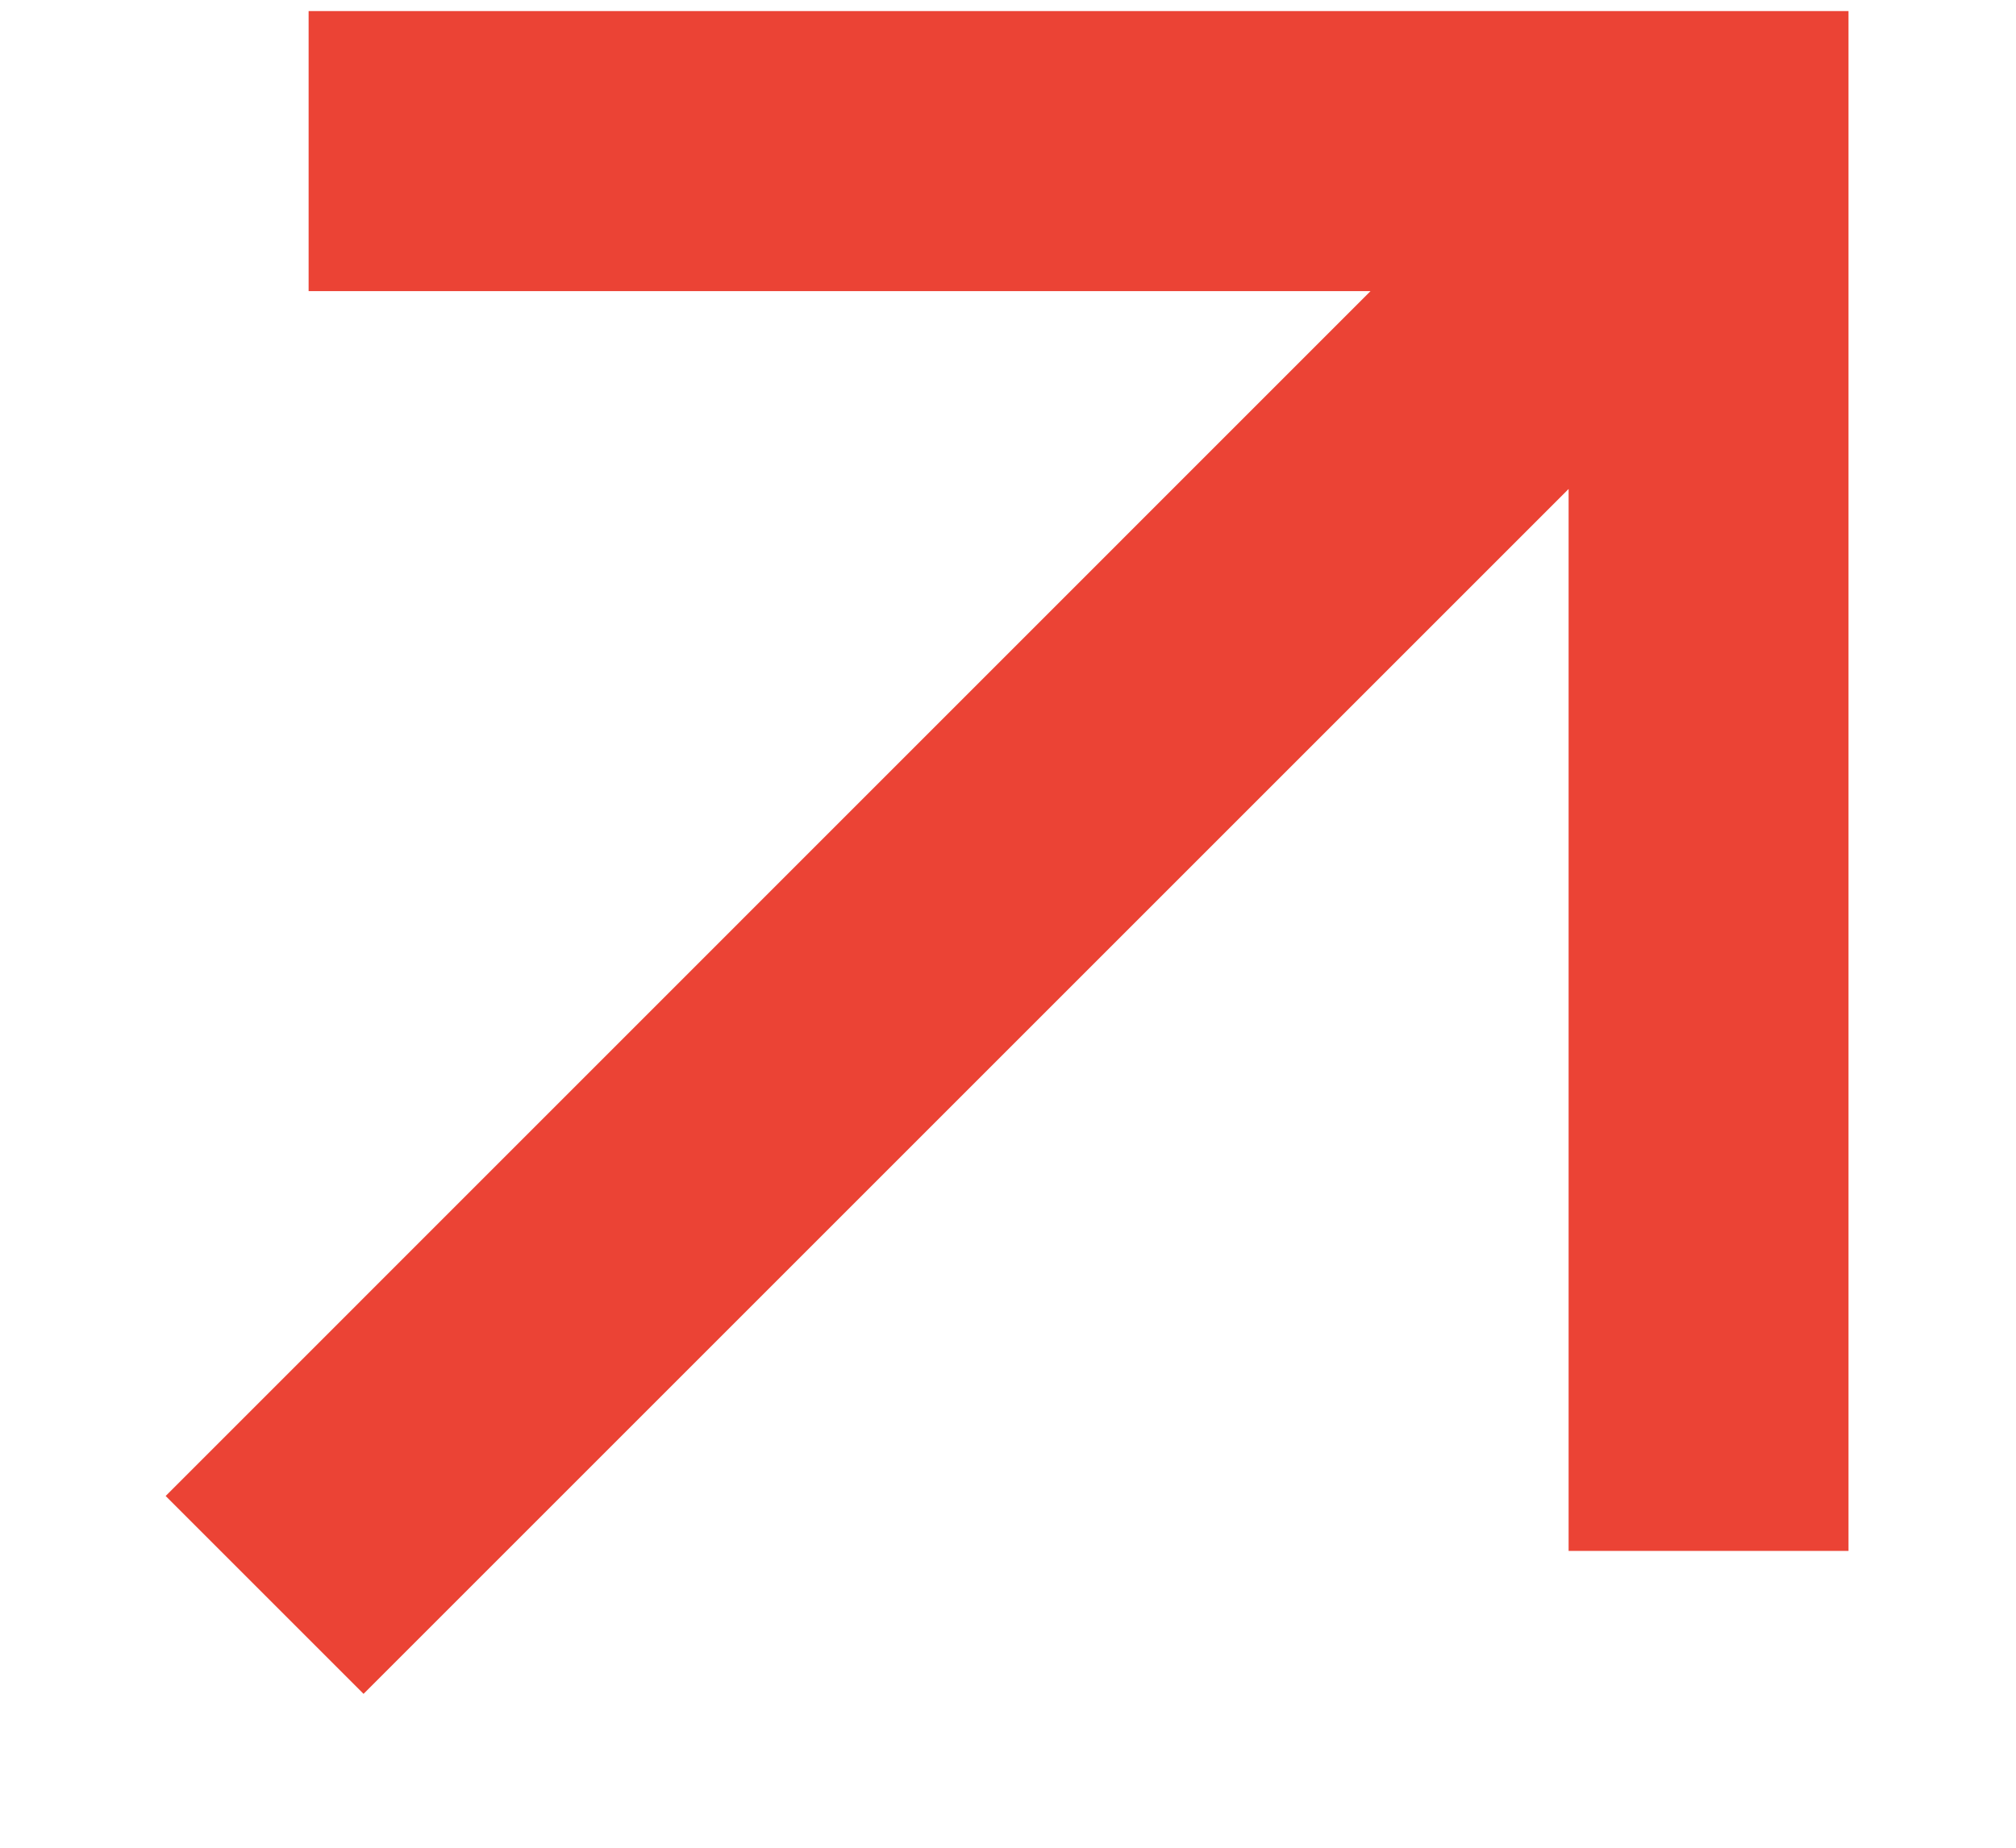 <svg width="12" height="11" viewBox="0 0 12 11" fill="none" xmlns="http://www.w3.org/2000/svg">
<path d="M9.337 2.911L2.164 10.084L0.986 8.906L8.158 1.733H1.837V0.066H11.003V9.233H9.337V2.911Z" fill="#EB4335"/>
</svg>

